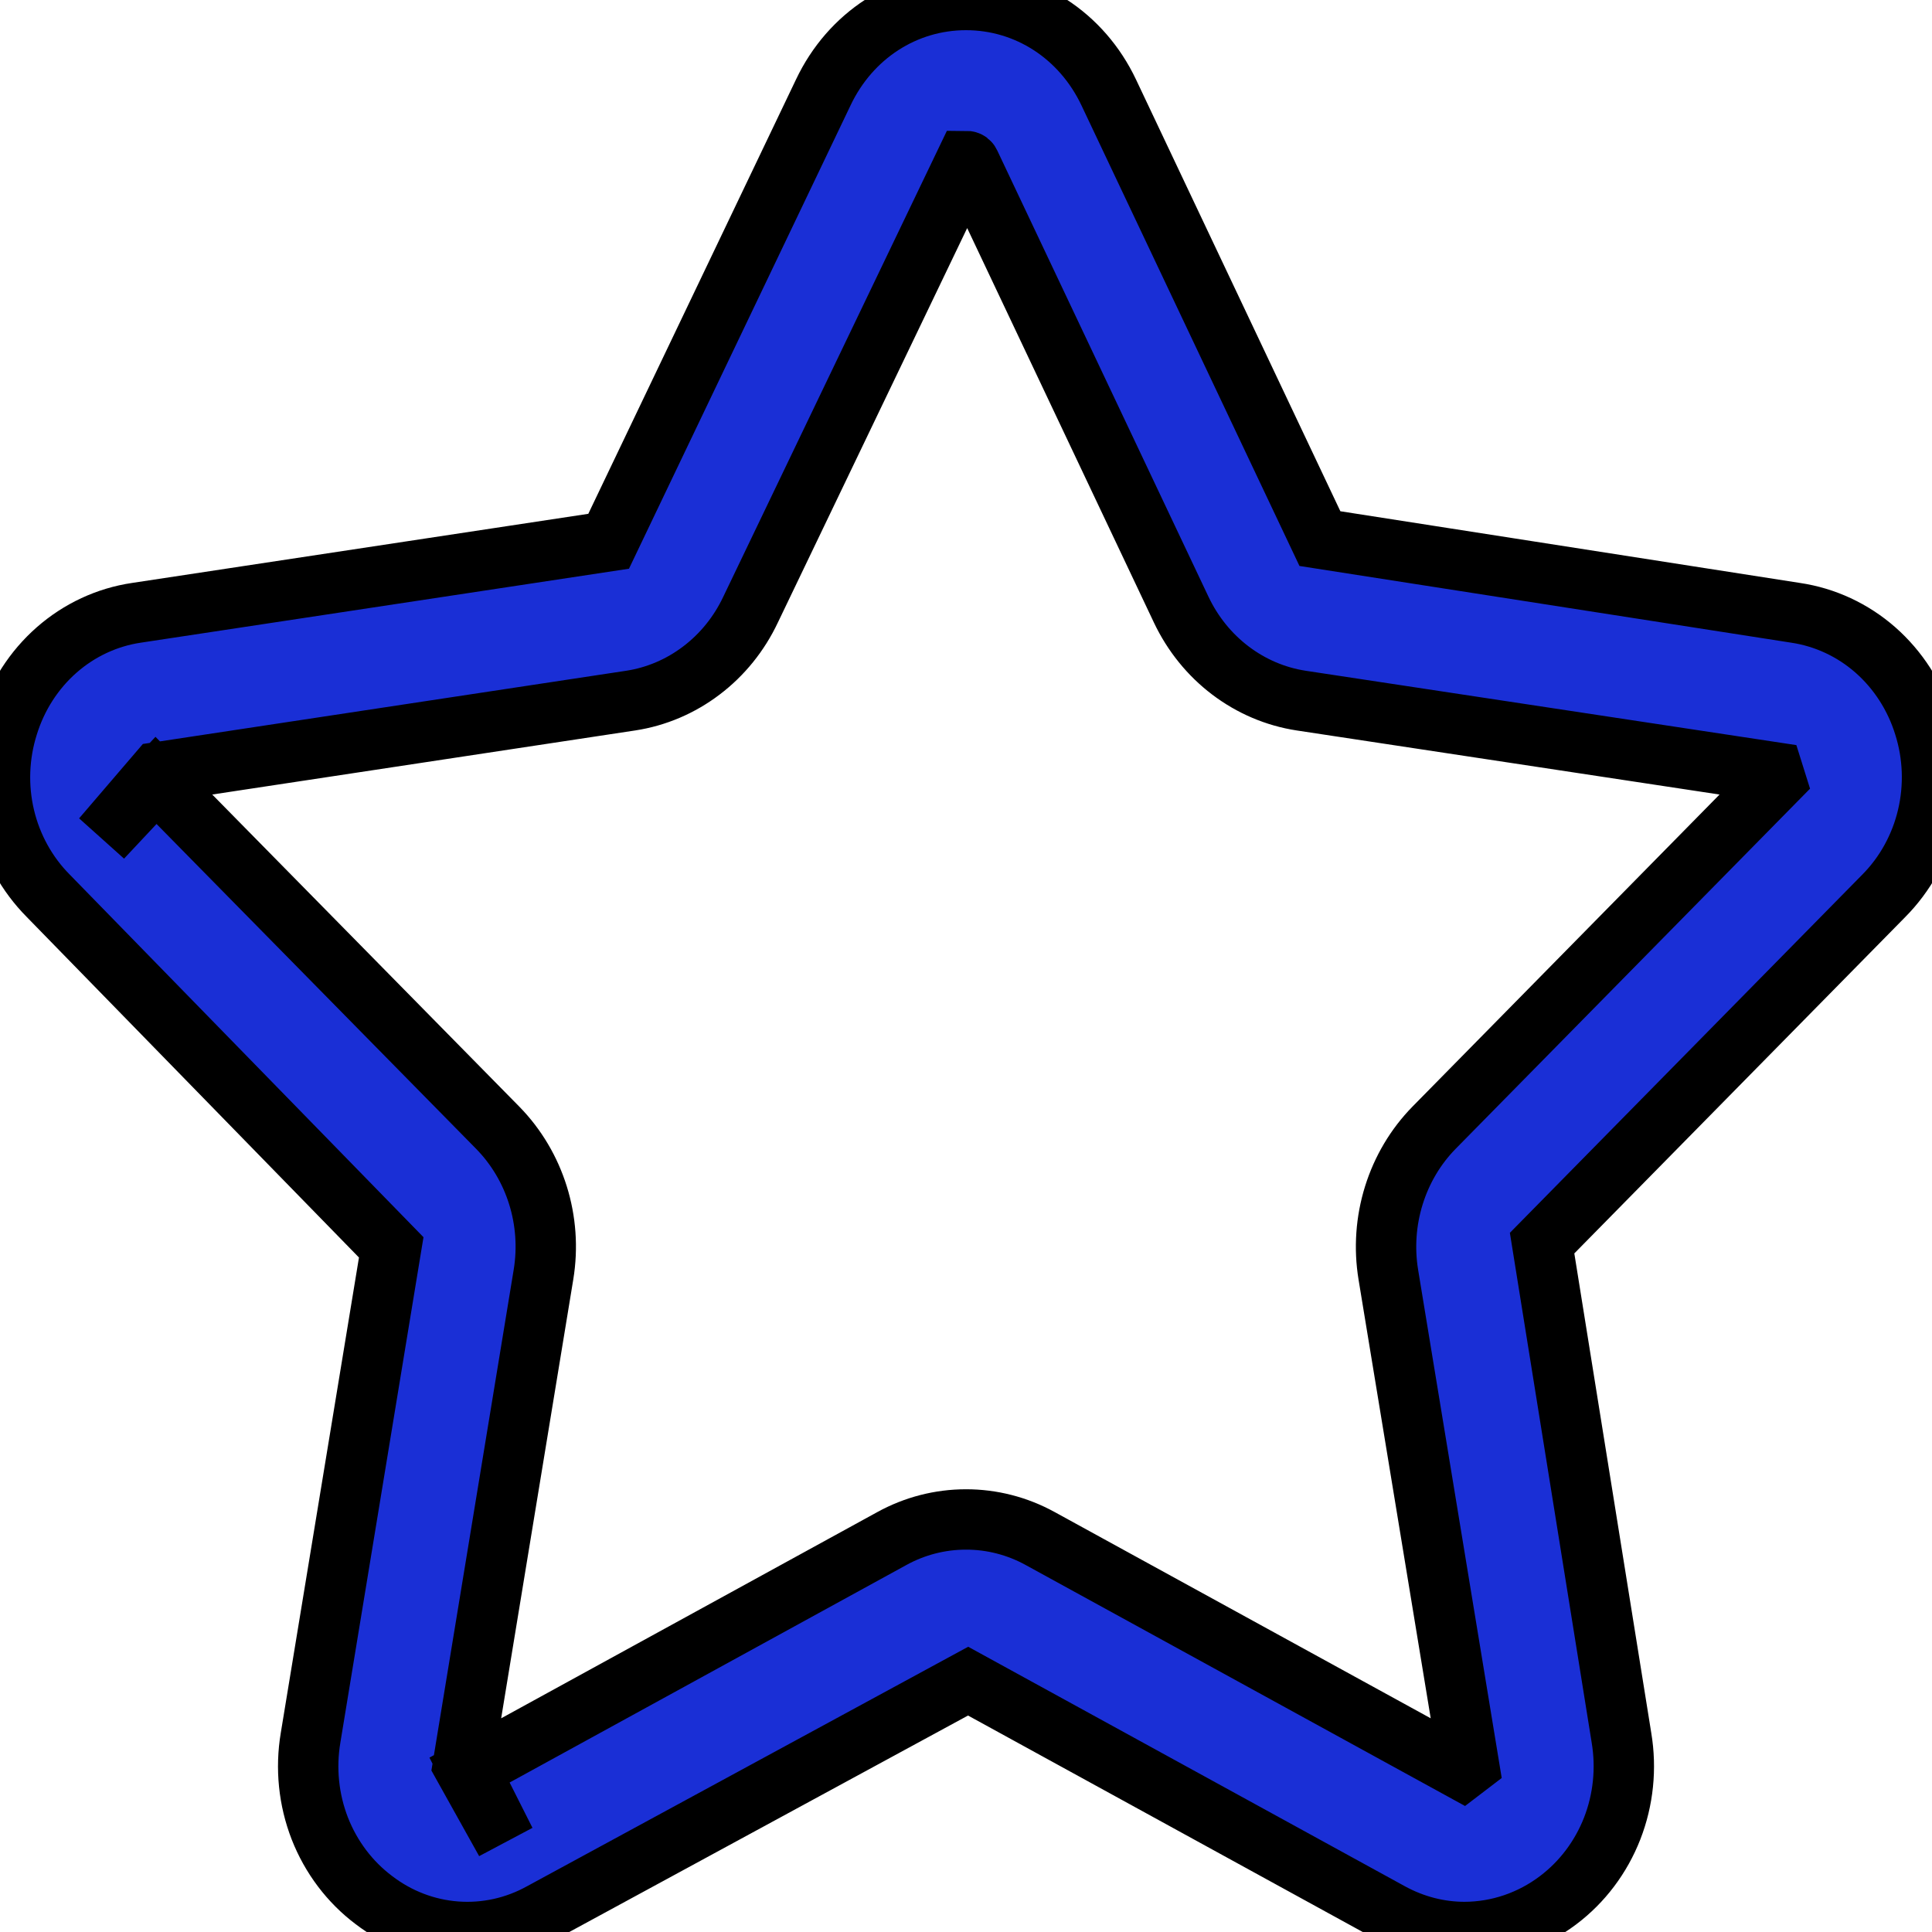 <svg width="32" height="32" viewBox="0 0 32 32" fill="none" xmlns="http://www.w3.org/2000/svg">
<path d="M24.258 32C23.84 32 23.419 31.894 23.031 31.682L16.035 27.845L8.969 31.681C8.534 31.922 8.043 32.03 7.552 31.993C7.06 31.956 6.589 31.775 6.192 31.471C5.793 31.171 5.483 30.76 5.297 30.285C5.112 29.809 5.059 29.289 5.144 28.783L6.48 20.66L0.799 14.837C0.445 14.48 0.194 14.027 0.076 13.528C-0.042 13.03 -0.022 12.506 0.132 12.019C0.283 11.53 0.562 11.096 0.939 10.765C1.315 10.435 1.773 10.222 2.26 10.15L10.081 8.965L13.636 1.531C14.084 0.586 14.989 0 16 0C17.012 0 17.916 0.586 18.364 1.531L21.862 8.921L29.74 10.15C30.227 10.222 30.686 10.435 31.062 10.765C31.438 11.096 31.718 11.53 31.869 12.019C32.023 12.506 32.042 13.029 31.924 13.528C31.806 14.026 31.556 14.48 31.202 14.837L25.542 20.59L26.857 28.785C26.941 29.29 26.888 29.81 26.703 30.285C26.517 30.761 26.207 31.172 25.808 31.473C25.358 31.814 24.815 31.998 24.258 32ZM2.584 12.926L8.243 18.678C8.864 19.311 9.148 20.219 9.002 21.11L7.667 29.234L8.373 30.5L7.777 29.318L14.772 25.483C15.15 25.275 15.571 25.167 15.998 25.167C16.426 25.166 16.847 25.274 17.225 25.481L24.221 29.318L24.331 29.234L22.995 21.112C22.923 20.672 22.955 20.221 23.087 19.798C23.219 19.374 23.447 18.99 23.753 18.678L29.413 12.926L29.37 12.789L21.55 11.604C21.127 11.539 20.726 11.368 20.38 11.106C20.034 10.844 19.755 10.499 19.565 10.099L16.067 2.709C16.057 2.688 16.045 2.667 15.998 2.667L12.431 10.099C12.242 10.499 11.963 10.844 11.617 11.106C11.272 11.368 10.871 11.539 10.448 11.604L2.625 12.789L1.69 13.88L2.584 12.926Z" fill="#1A2FD6"/>
<path d="M24.258 32C23.84 32 23.419 31.894 23.031 31.682L16.035 27.845L8.969 31.681C8.534 31.922 8.043 32.03 7.552 31.993C7.06 31.956 6.589 31.775 6.192 31.471C5.793 31.171 5.483 30.76 5.297 30.285C5.112 29.809 5.059 29.289 5.144 28.783L6.48 20.66L0.799 14.837C0.445 14.48 0.194 14.027 0.076 13.528C-0.042 13.03 -0.022 12.506 0.132 12.019C0.283 11.53 0.562 11.096 0.939 10.765C1.315 10.435 1.773 10.222 2.26 10.15L10.081 8.965L13.636 1.531C14.084 0.586 14.989 0 16 0C17.012 0 17.916 0.586 18.364 1.531L21.862 8.921L29.74 10.15C30.227 10.222 30.686 10.435 31.062 10.765C31.438 11.096 31.718 11.53 31.869 12.019C32.023 12.506 32.042 13.029 31.924 13.528C31.806 14.026 31.556 14.48 31.202 14.837L25.542 20.59L26.857 28.785C26.941 29.29 26.888 29.81 26.703 30.285C26.517 30.761 26.207 31.172 25.808 31.473C25.358 31.814 24.815 31.998 24.258 32ZM2.584 12.926L8.243 18.678C8.864 19.311 9.148 20.219 9.002 21.11L7.667 29.234L8.373 30.5L7.777 29.318L14.772 25.483C15.15 25.275 15.571 25.167 15.998 25.167C16.426 25.166 16.847 25.274 17.225 25.481L24.221 29.318L24.331 29.234L22.995 21.112C22.923 20.672 22.955 20.221 23.087 19.798C23.219 19.374 23.447 18.99 23.753 18.678L29.413 12.926L29.37 12.789L21.55 11.604C21.127 11.539 20.726 11.368 20.38 11.106C20.034 10.844 19.755 10.499 19.565 10.099L16.067 2.709C16.057 2.688 16.045 2.667 15.998 2.667L12.431 10.099C12.242 10.499 11.963 10.844 11.617 11.106C11.272 11.368 10.871 11.539 10.448 11.604L2.625 12.789L1.69 13.88L2.584 12.926Z" stroke="black"/>
</svg>
